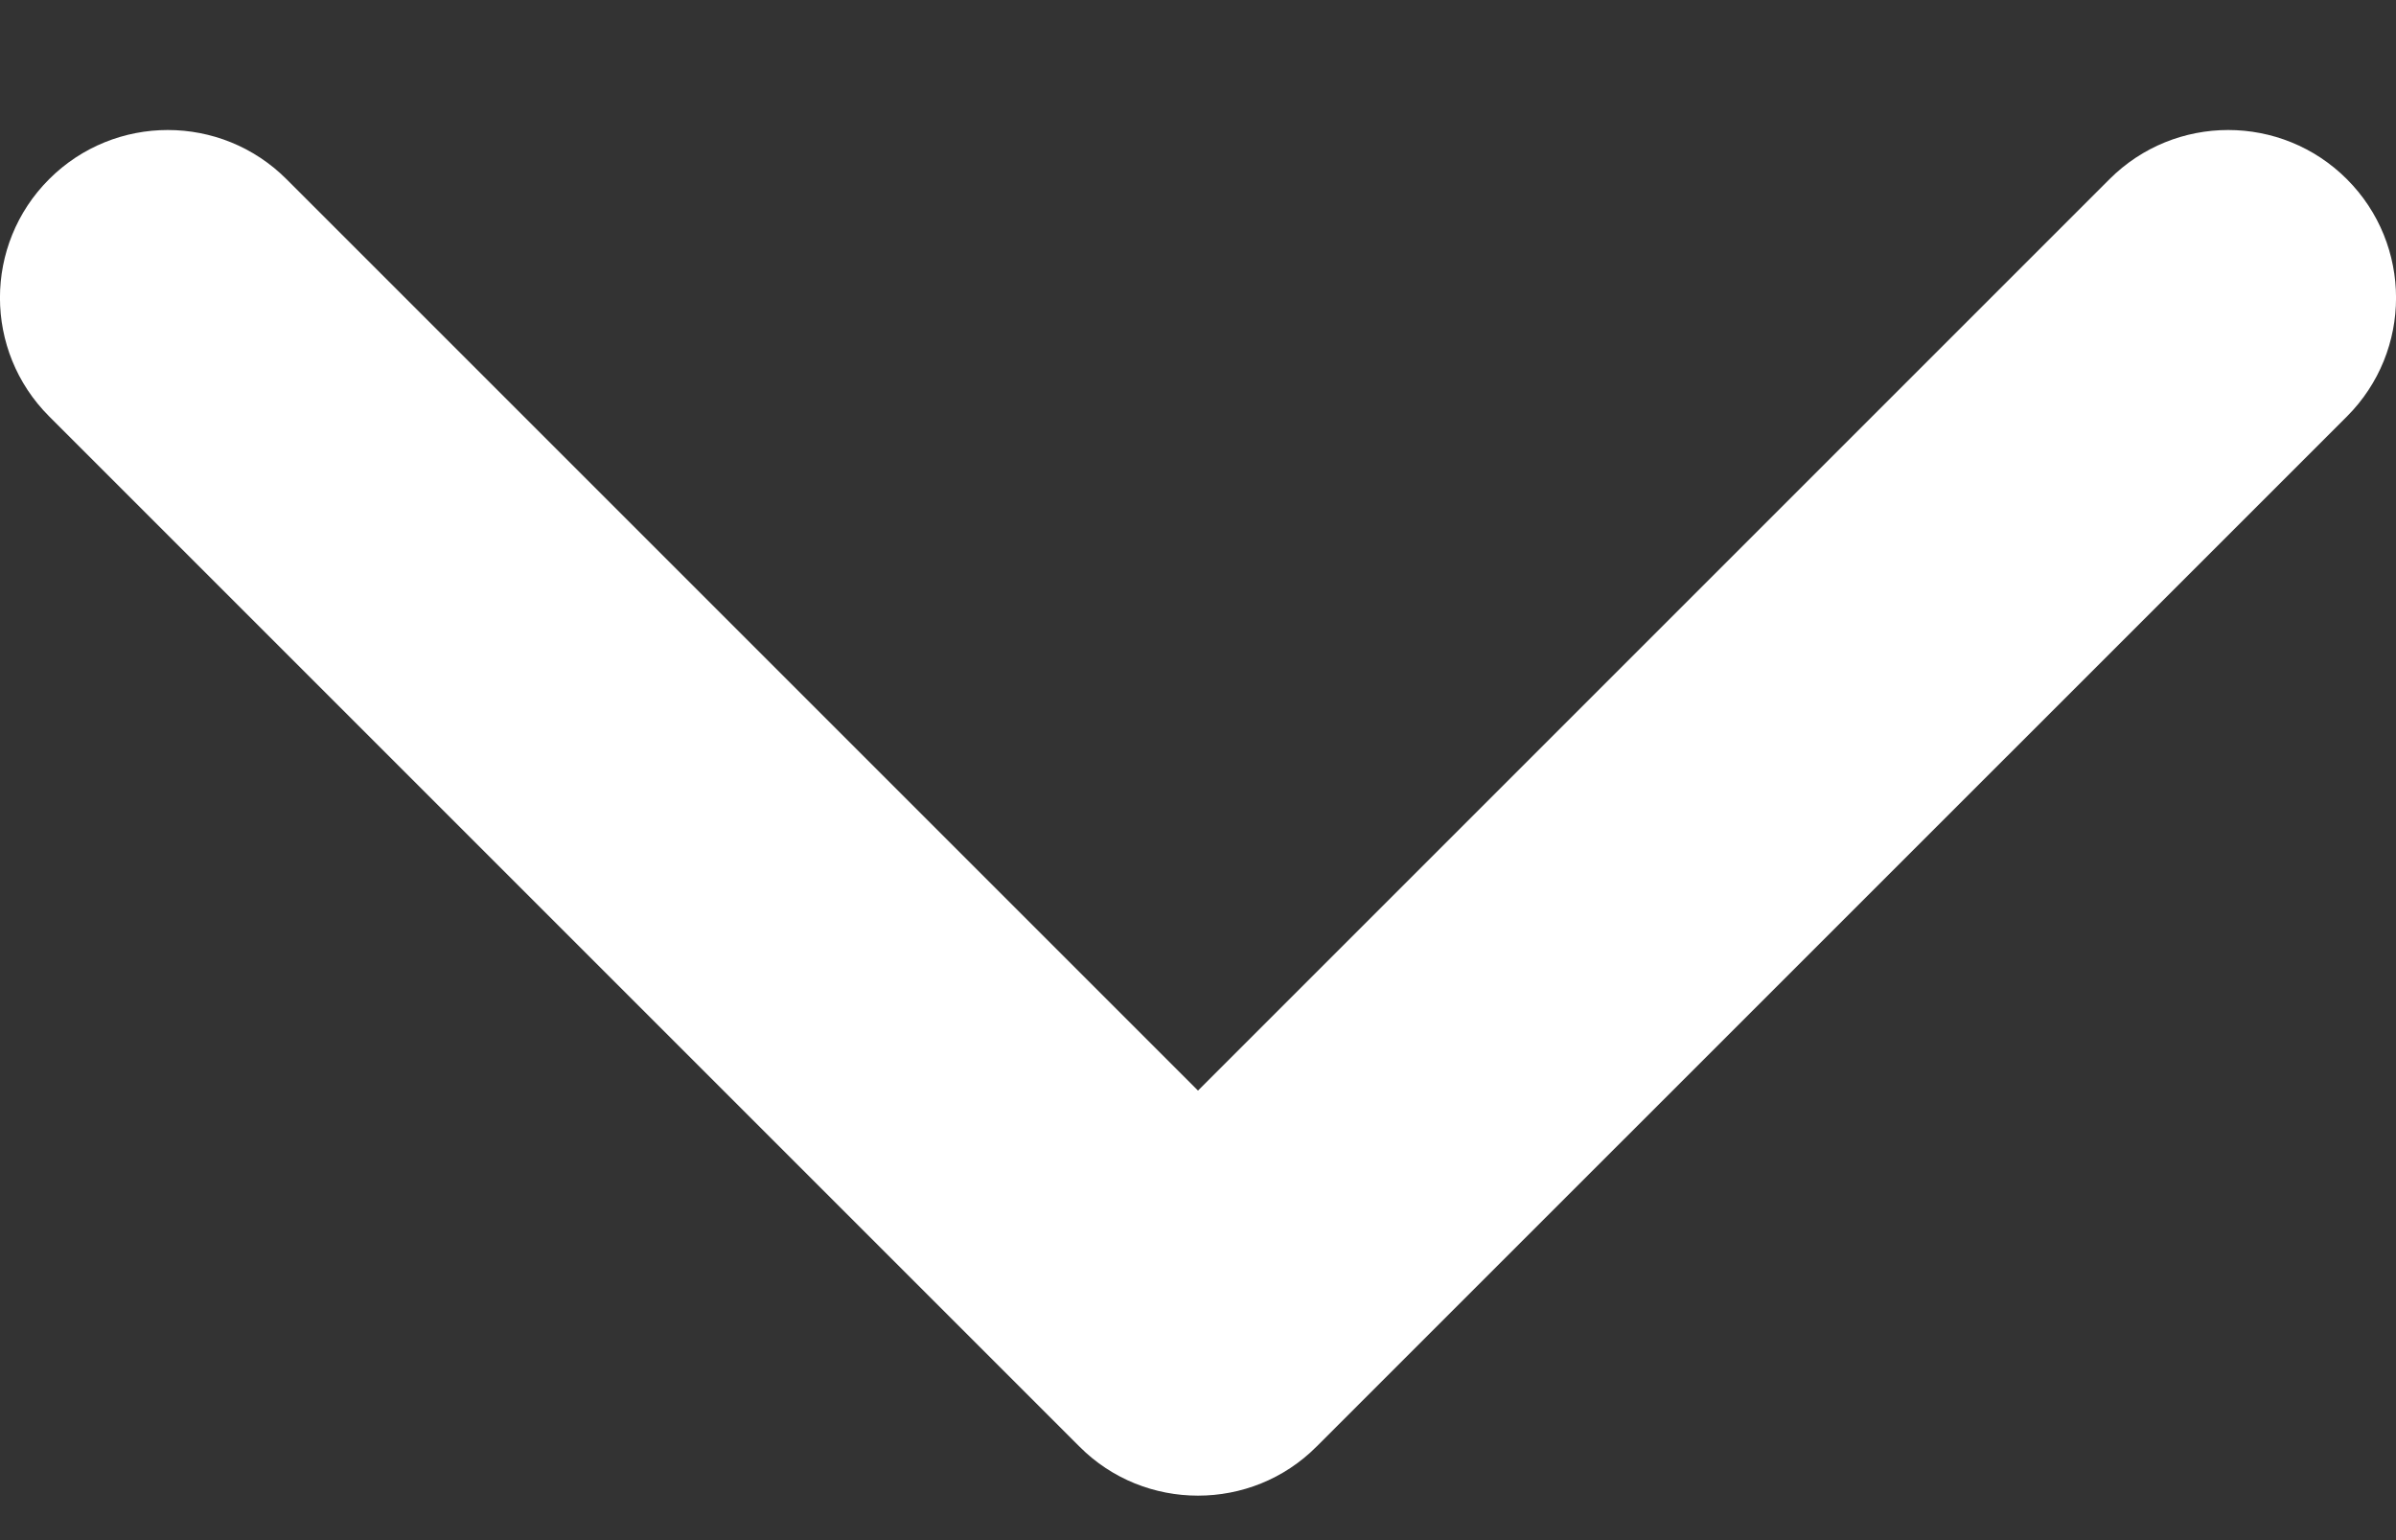 <svg width="14" height="9" viewBox="0 0 14 9" fill="none" xmlns="http://www.w3.org/2000/svg">
<rect x="0" y="0" width="14" height="9" fill="#333333" stroke="none"/>
<path d="M6.307 8.453L0.287 2.433C-0.096 2.05 -0.096 1.43 0.287 1.047C0.67 0.664 1.291 0.664 1.674 1.047L7 6.373L12.326 1.047C12.709 0.664 13.33 0.664 13.713 1.047C14.096 1.43 14.096 2.051 13.713 2.434L7.693 8.453C7.502 8.645 7.251 8.74 7 8.74C6.749 8.74 6.498 8.645 6.307 8.453Z" fill="white"/>
</svg>
